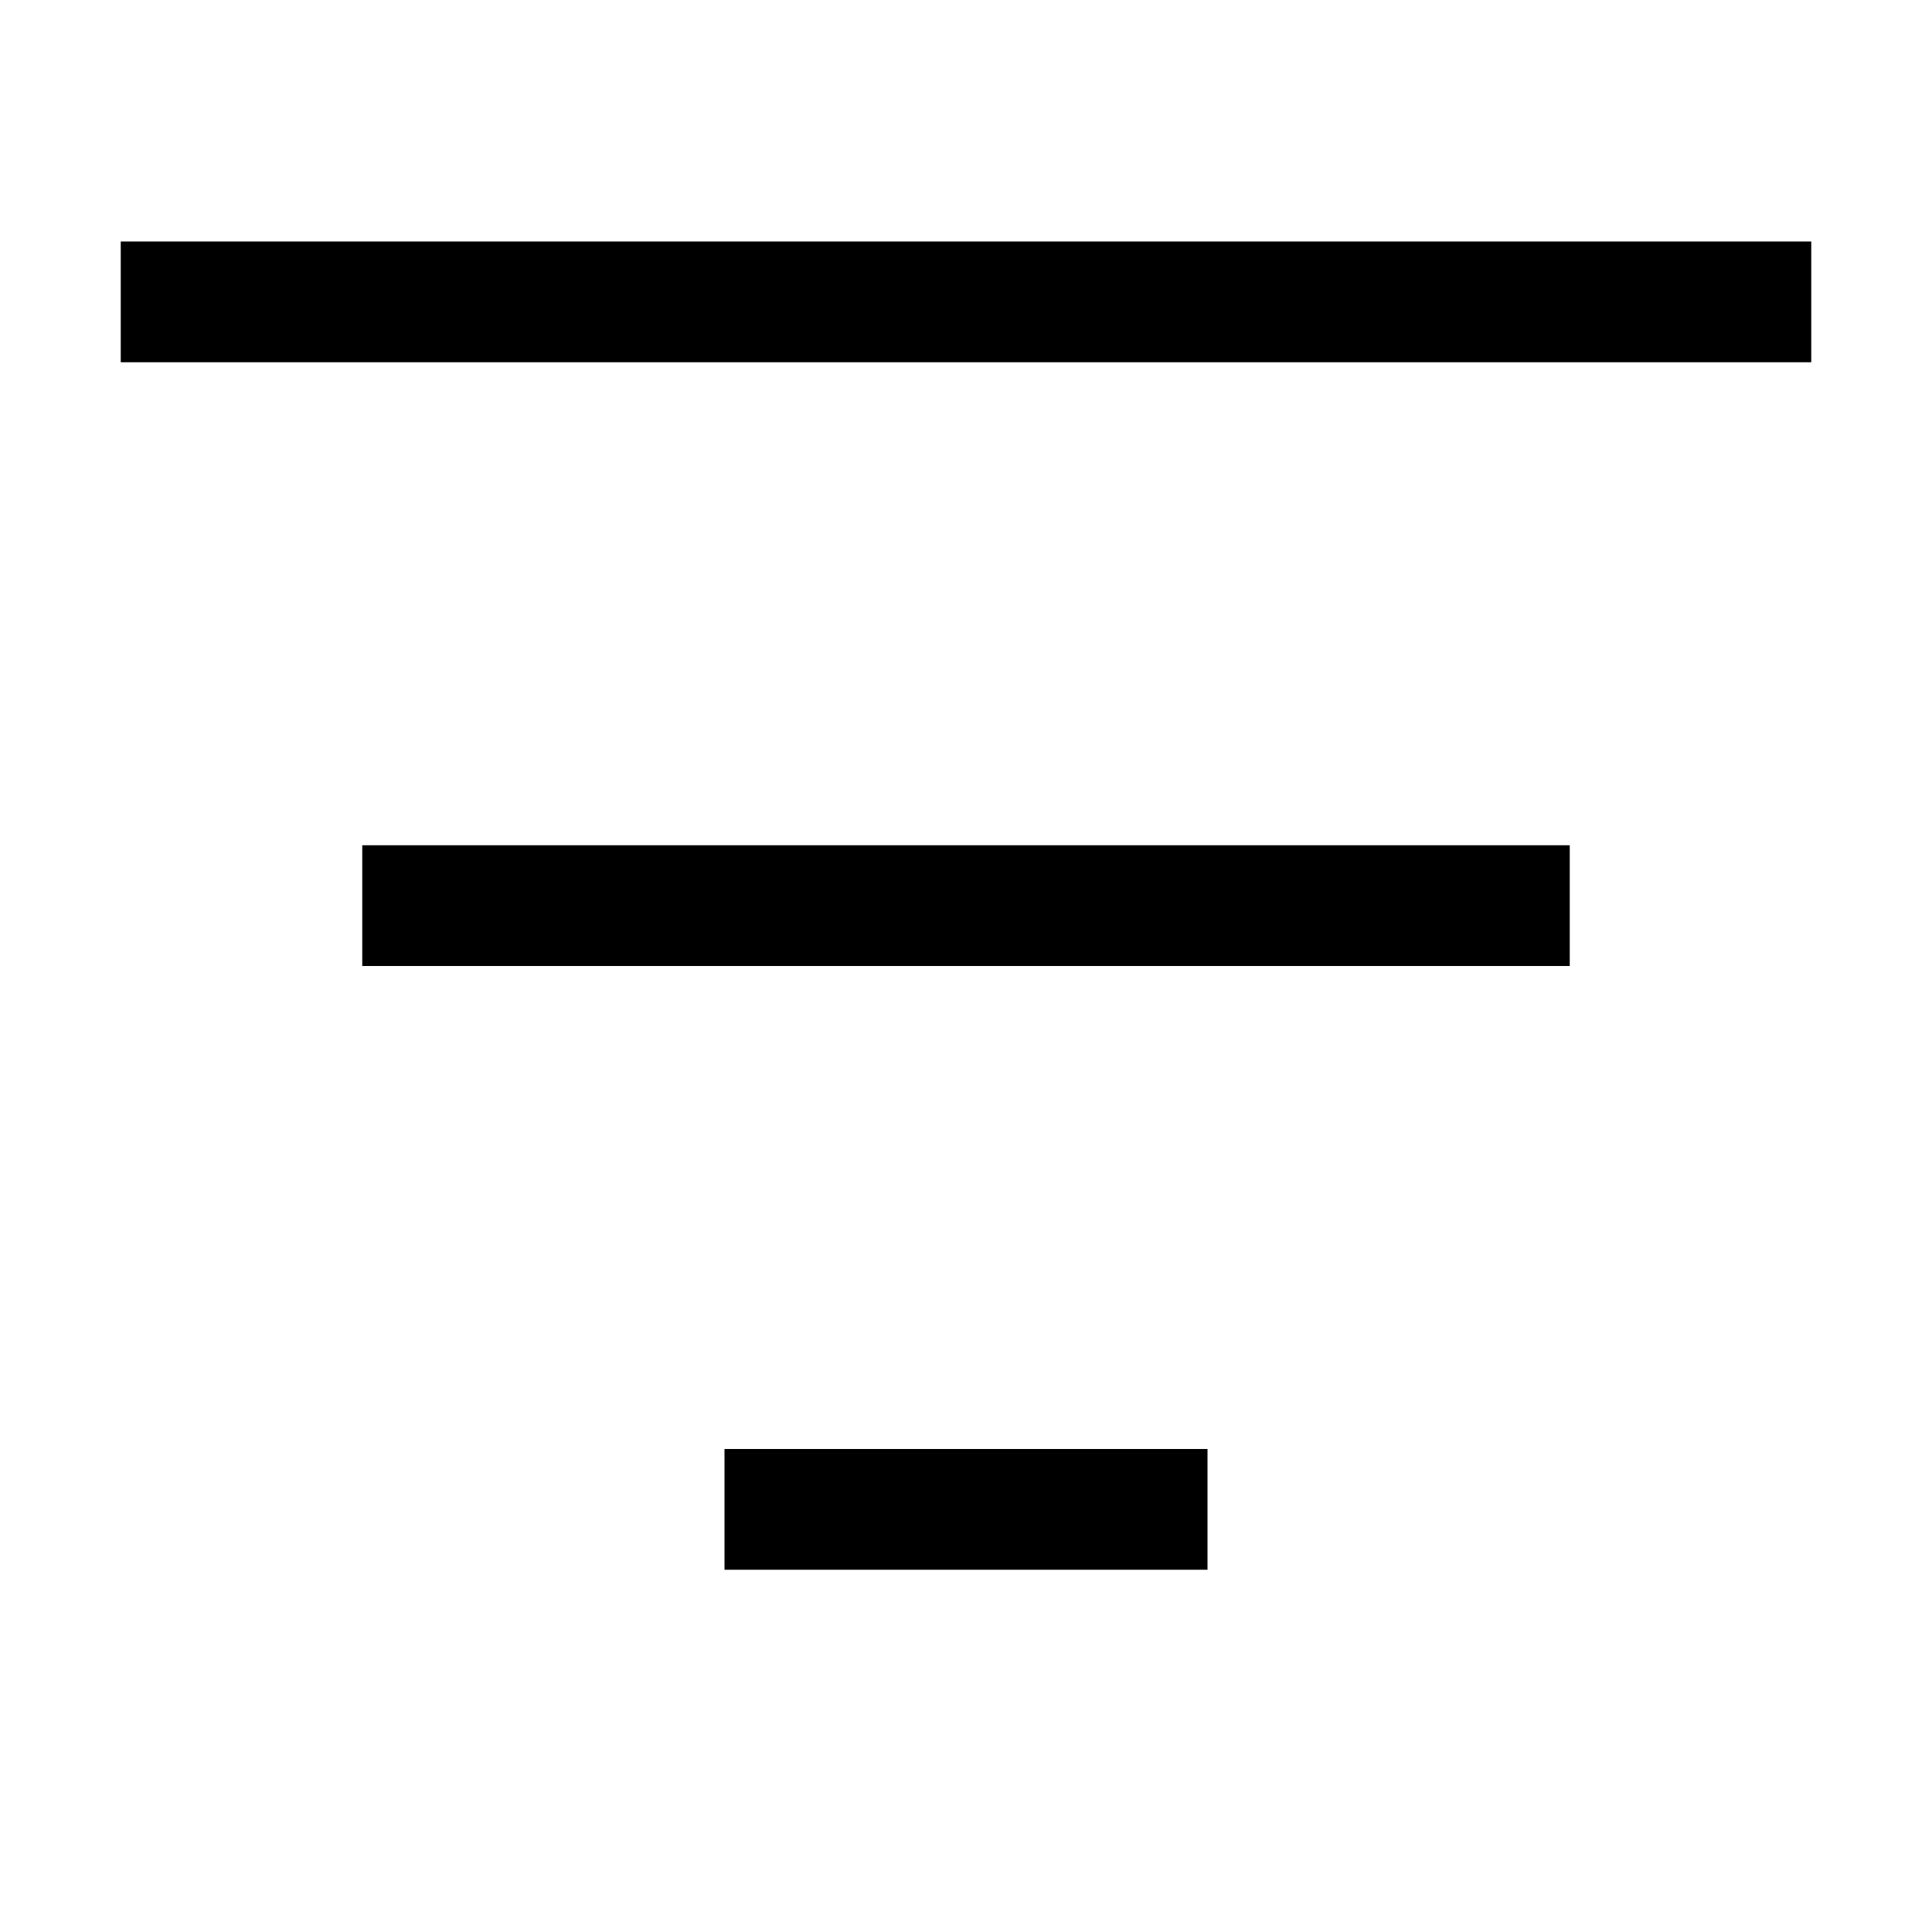 <svg xmlns="http://www.w3.org/2000/svg" width="24" height="24" viewBox="0 0 448 512">
    <path class="pr-icon-duotone-primary" d="M0 64l448 0 0 32L0 96 0 64zM64 224l320 0 0 32L64 256l0-32zM288 384l0 32-128 0 0-32 128 0z"/>
</svg>